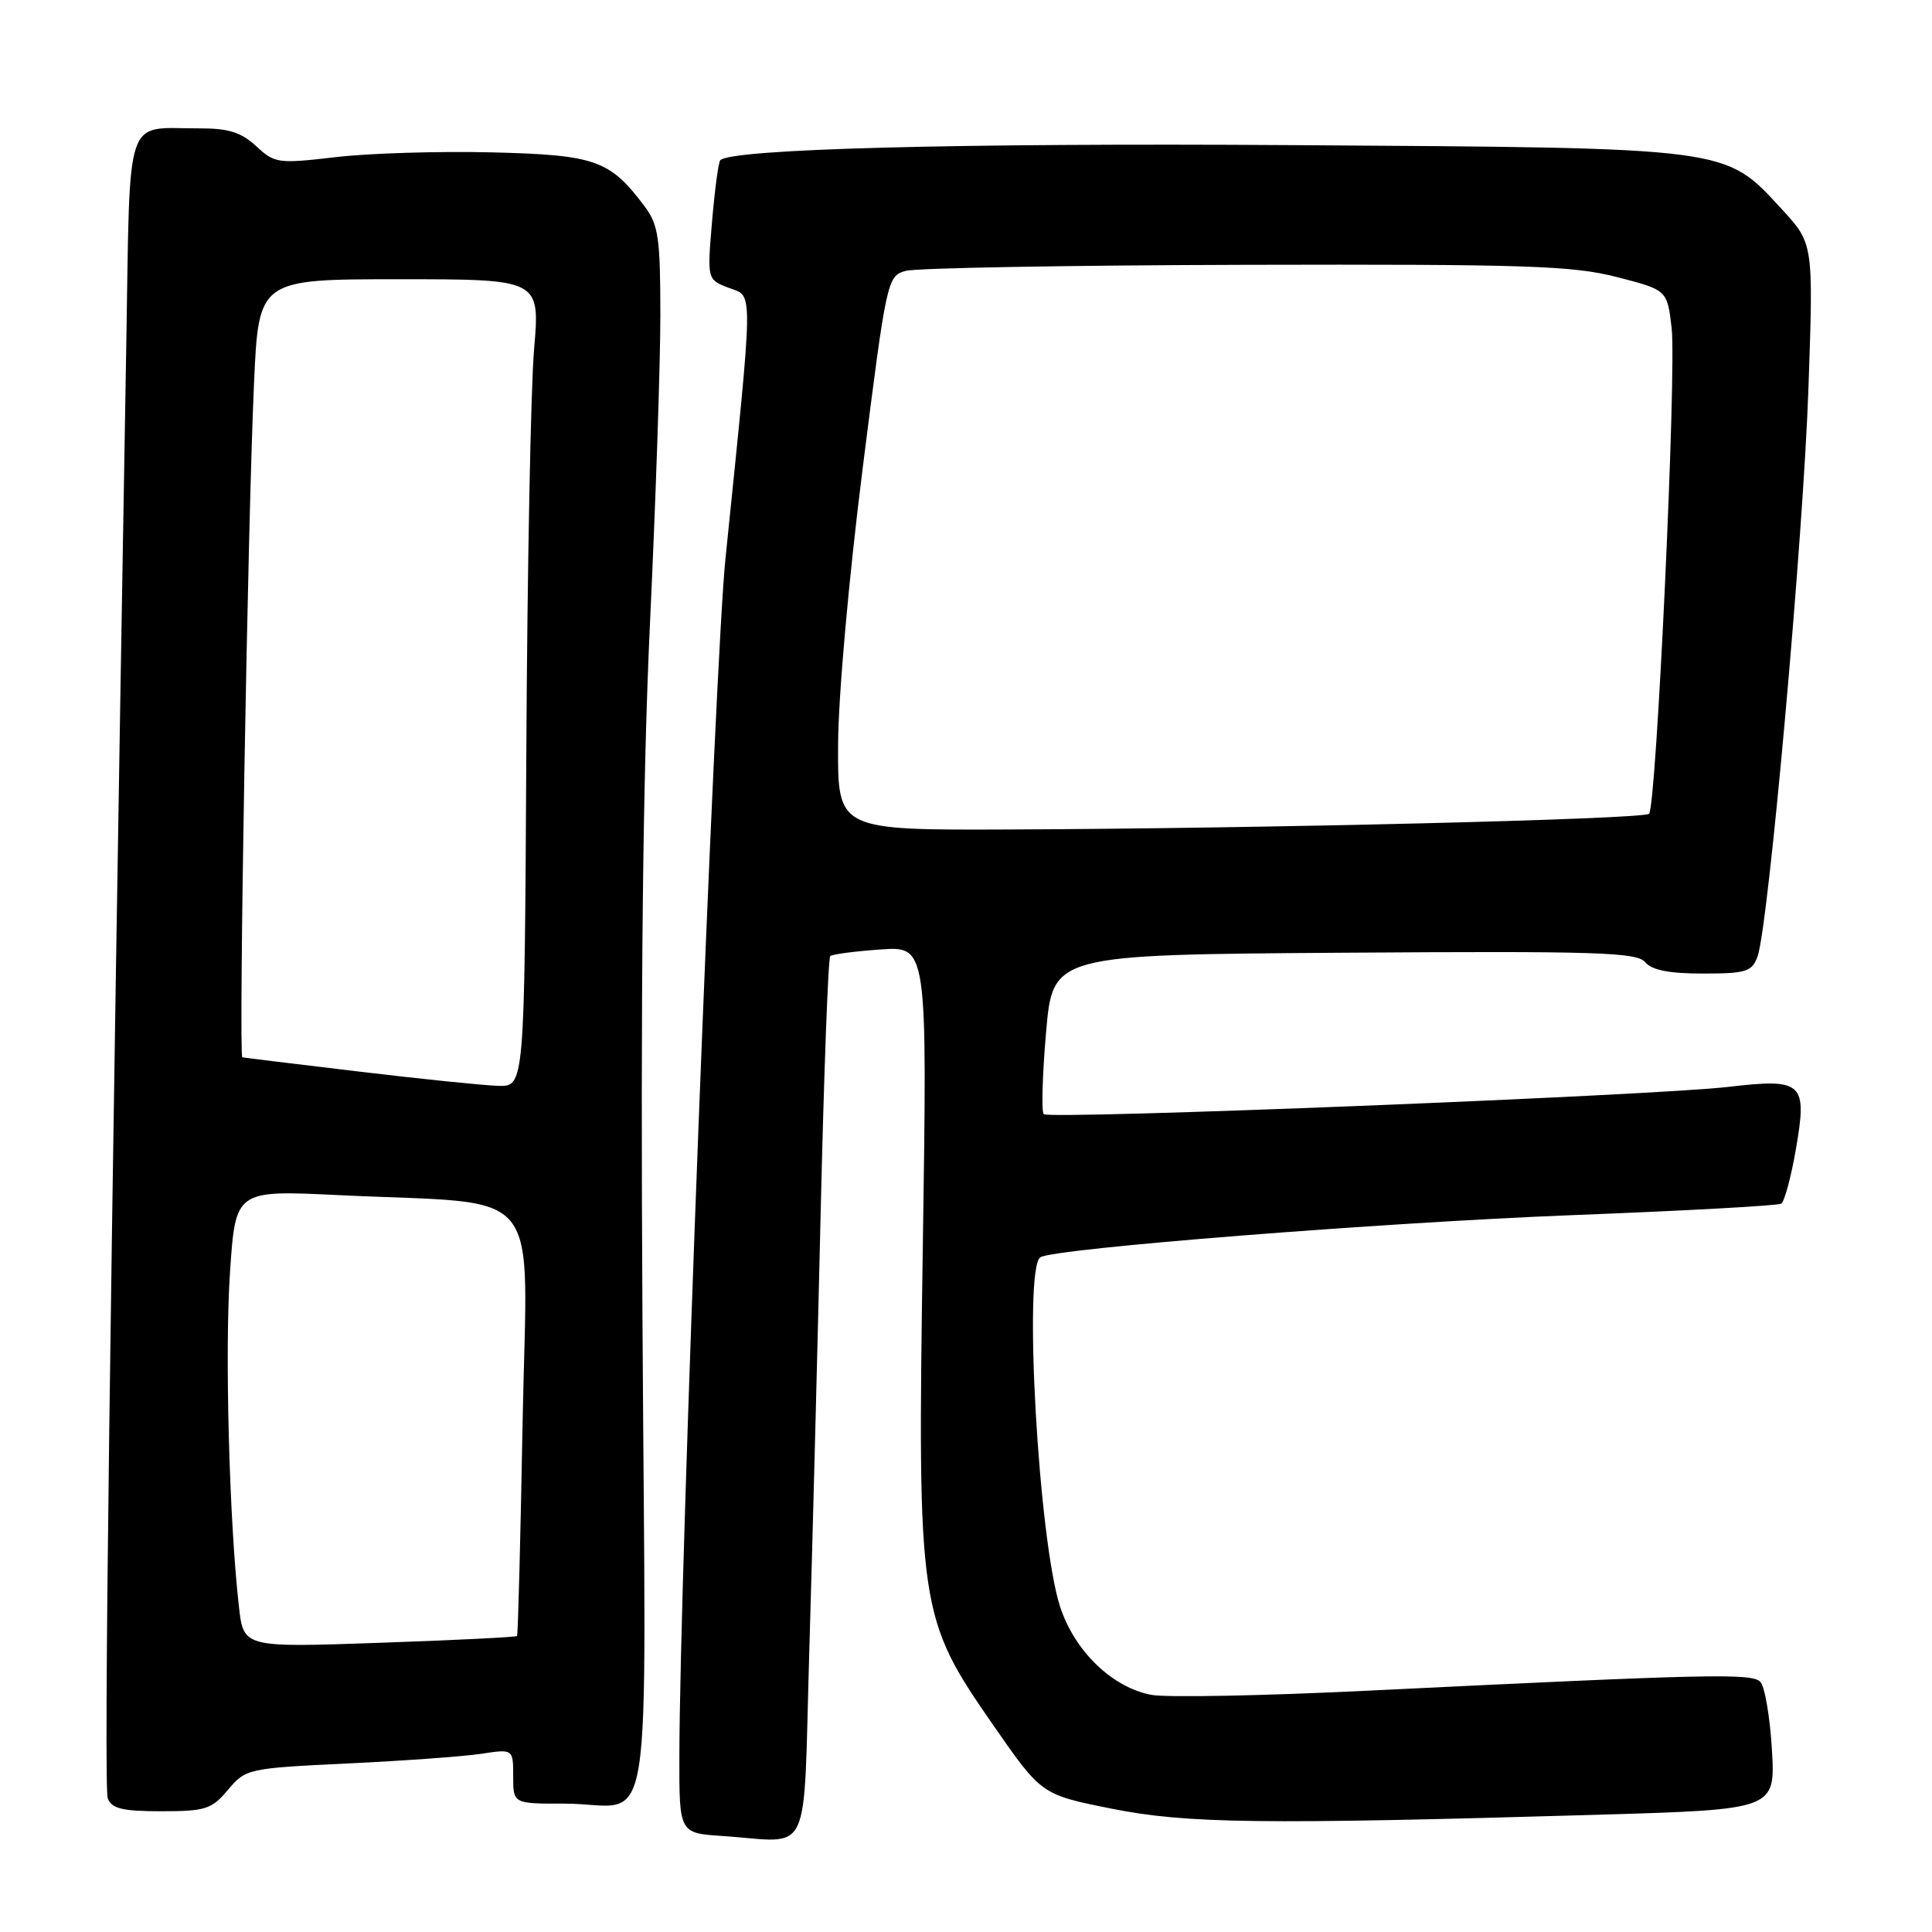 <?xml version="1.0" encoding="UTF-8" standalone="no"?>
<!DOCTYPE svg PUBLIC "-//W3C//DTD SVG 1.1//EN" "http://www.w3.org/Graphics/SVG/1.1/DTD/svg11.dtd" >
<svg xmlns="http://www.w3.org/2000/svg" xmlns:xlink="http://www.w3.org/1999/xlink" version="1.1" viewBox="0 0 256 256">
 <g >
 <path fill="currentColor"
d=" M 107.23 219.00 C 107.63 205.53 108.31 179.35 108.74 160.82 C 109.17 142.30 109.74 126.94 110.01 126.69 C 110.28 126.44 113.28 126.05 116.68 125.81 C 122.87 125.38 122.87 125.38 122.28 165.00 C 121.56 213.33 121.71 214.32 131.65 228.65 C 138.00 237.79 138.00 237.79 147.25 239.65 C 157.26 241.65 167.09 241.77 211.87 240.46 C 235.24 239.77 235.24 239.77 234.79 231.85 C 234.53 227.49 233.84 223.44 233.24 222.84 C 232.09 221.69 226.37 221.82 181.34 224.02 C 167.50 224.70 154.56 224.95 152.57 224.58 C 147.40 223.61 142.44 218.84 140.49 212.96 C 137.62 204.32 135.56 168.01 137.86 166.59 C 139.74 165.42 183.08 162.00 208.37 161.01 C 223.15 160.44 235.59 159.76 236.02 159.49 C 236.44 159.23 237.32 156.01 237.95 152.35 C 239.51 143.41 238.92 142.86 229.00 144.02 C 219.06 145.18 139.04 148.37 138.30 147.63 C 137.98 147.32 138.12 142.43 138.61 136.78 C 139.50 126.50 139.50 126.50 178.12 126.24 C 211.57 126.01 216.90 126.18 217.99 127.49 C 218.87 128.55 221.15 129.00 225.65 129.00 C 231.37 129.00 232.14 128.76 232.88 126.75 C 234.32 122.82 238.95 71.23 239.63 51.39 C 240.29 32.27 240.29 32.27 236.09 27.71 C 228.48 19.46 229.63 19.61 171.22 19.23 C 126.83 18.94 96.93 19.73 95.44 21.23 C 95.20 21.47 94.71 25.13 94.35 29.36 C 93.70 37.06 93.70 37.06 96.62 38.16 C 99.85 39.38 99.87 37.39 96.13 74.00 C 94.69 88.01 90.05 208.48 90.02 232.70 C 90.00 242.90 90.00 242.90 95.75 243.28 C 107.74 244.08 106.40 246.90 107.23 219.00 Z  M 30.21 237.16 C 32.56 234.37 32.84 234.30 46.05 233.67 C 53.45 233.32 61.41 232.74 63.75 232.39 C 68.00 231.74 68.00 231.74 68.00 235.37 C 68.00 239.00 68.00 239.00 74.75 238.99 C 86.89 238.96 85.55 247.21 85.13 174.70 C 84.87 130.77 85.18 102.66 86.13 82.50 C 86.88 66.55 87.50 48.24 87.50 41.82 C 87.50 31.58 87.25 29.80 85.44 27.38 C 80.82 21.20 78.93 20.53 65.18 20.19 C 58.21 20.02 48.90 20.30 44.50 20.82 C 36.83 21.71 36.40 21.65 33.95 19.37 C 31.96 17.53 30.28 17.00 26.45 17.01 C 16.37 17.04 17.27 14.38 16.73 45.84 C 14.53 174.29 13.73 236.85 14.28 238.30 C 14.81 239.66 16.23 240.00 21.38 240.00 C 27.23 240.00 28.04 239.74 30.21 237.16 Z  M 111.05 98.75 C 111.07 92.31 112.47 76.63 114.31 62.04 C 117.48 36.96 117.57 36.57 120.02 35.89 C 121.38 35.51 141.62 35.15 165.00 35.09 C 202.14 35.00 208.35 35.20 214.20 36.70 C 220.91 38.42 220.91 38.42 221.50 43.46 C 222.17 49.15 219.48 106.85 218.51 107.83 C 217.78 108.55 167.68 109.78 133.75 109.91 C 111.00 110.00 111.00 110.00 111.05 98.75 Z  M 31.66 212.90 C 30.37 201.56 29.77 178.91 30.48 168.53 C 31.21 157.70 31.21 157.70 44.86 158.36 C 72.60 159.70 69.84 156.29 69.25 188.38 C 68.97 203.84 68.64 216.63 68.51 216.78 C 68.38 216.93 60.17 217.34 50.27 217.68 C 32.27 218.31 32.27 218.31 31.66 212.90 Z  M 47.50 141.98 C 39.25 141.00 32.32 140.15 32.11 140.10 C 31.60 139.97 32.83 68.87 33.66 50.75 C 34.28 37.00 34.28 37.00 52.92 37.00 C 71.56 37.00 71.56 37.00 70.77 46.25 C 70.33 51.34 69.87 75.41 69.74 99.75 C 69.50 143.99 69.50 143.99 66.00 143.88 C 64.08 143.82 55.75 142.97 47.50 141.98 Z "/>
</g>
</svg>